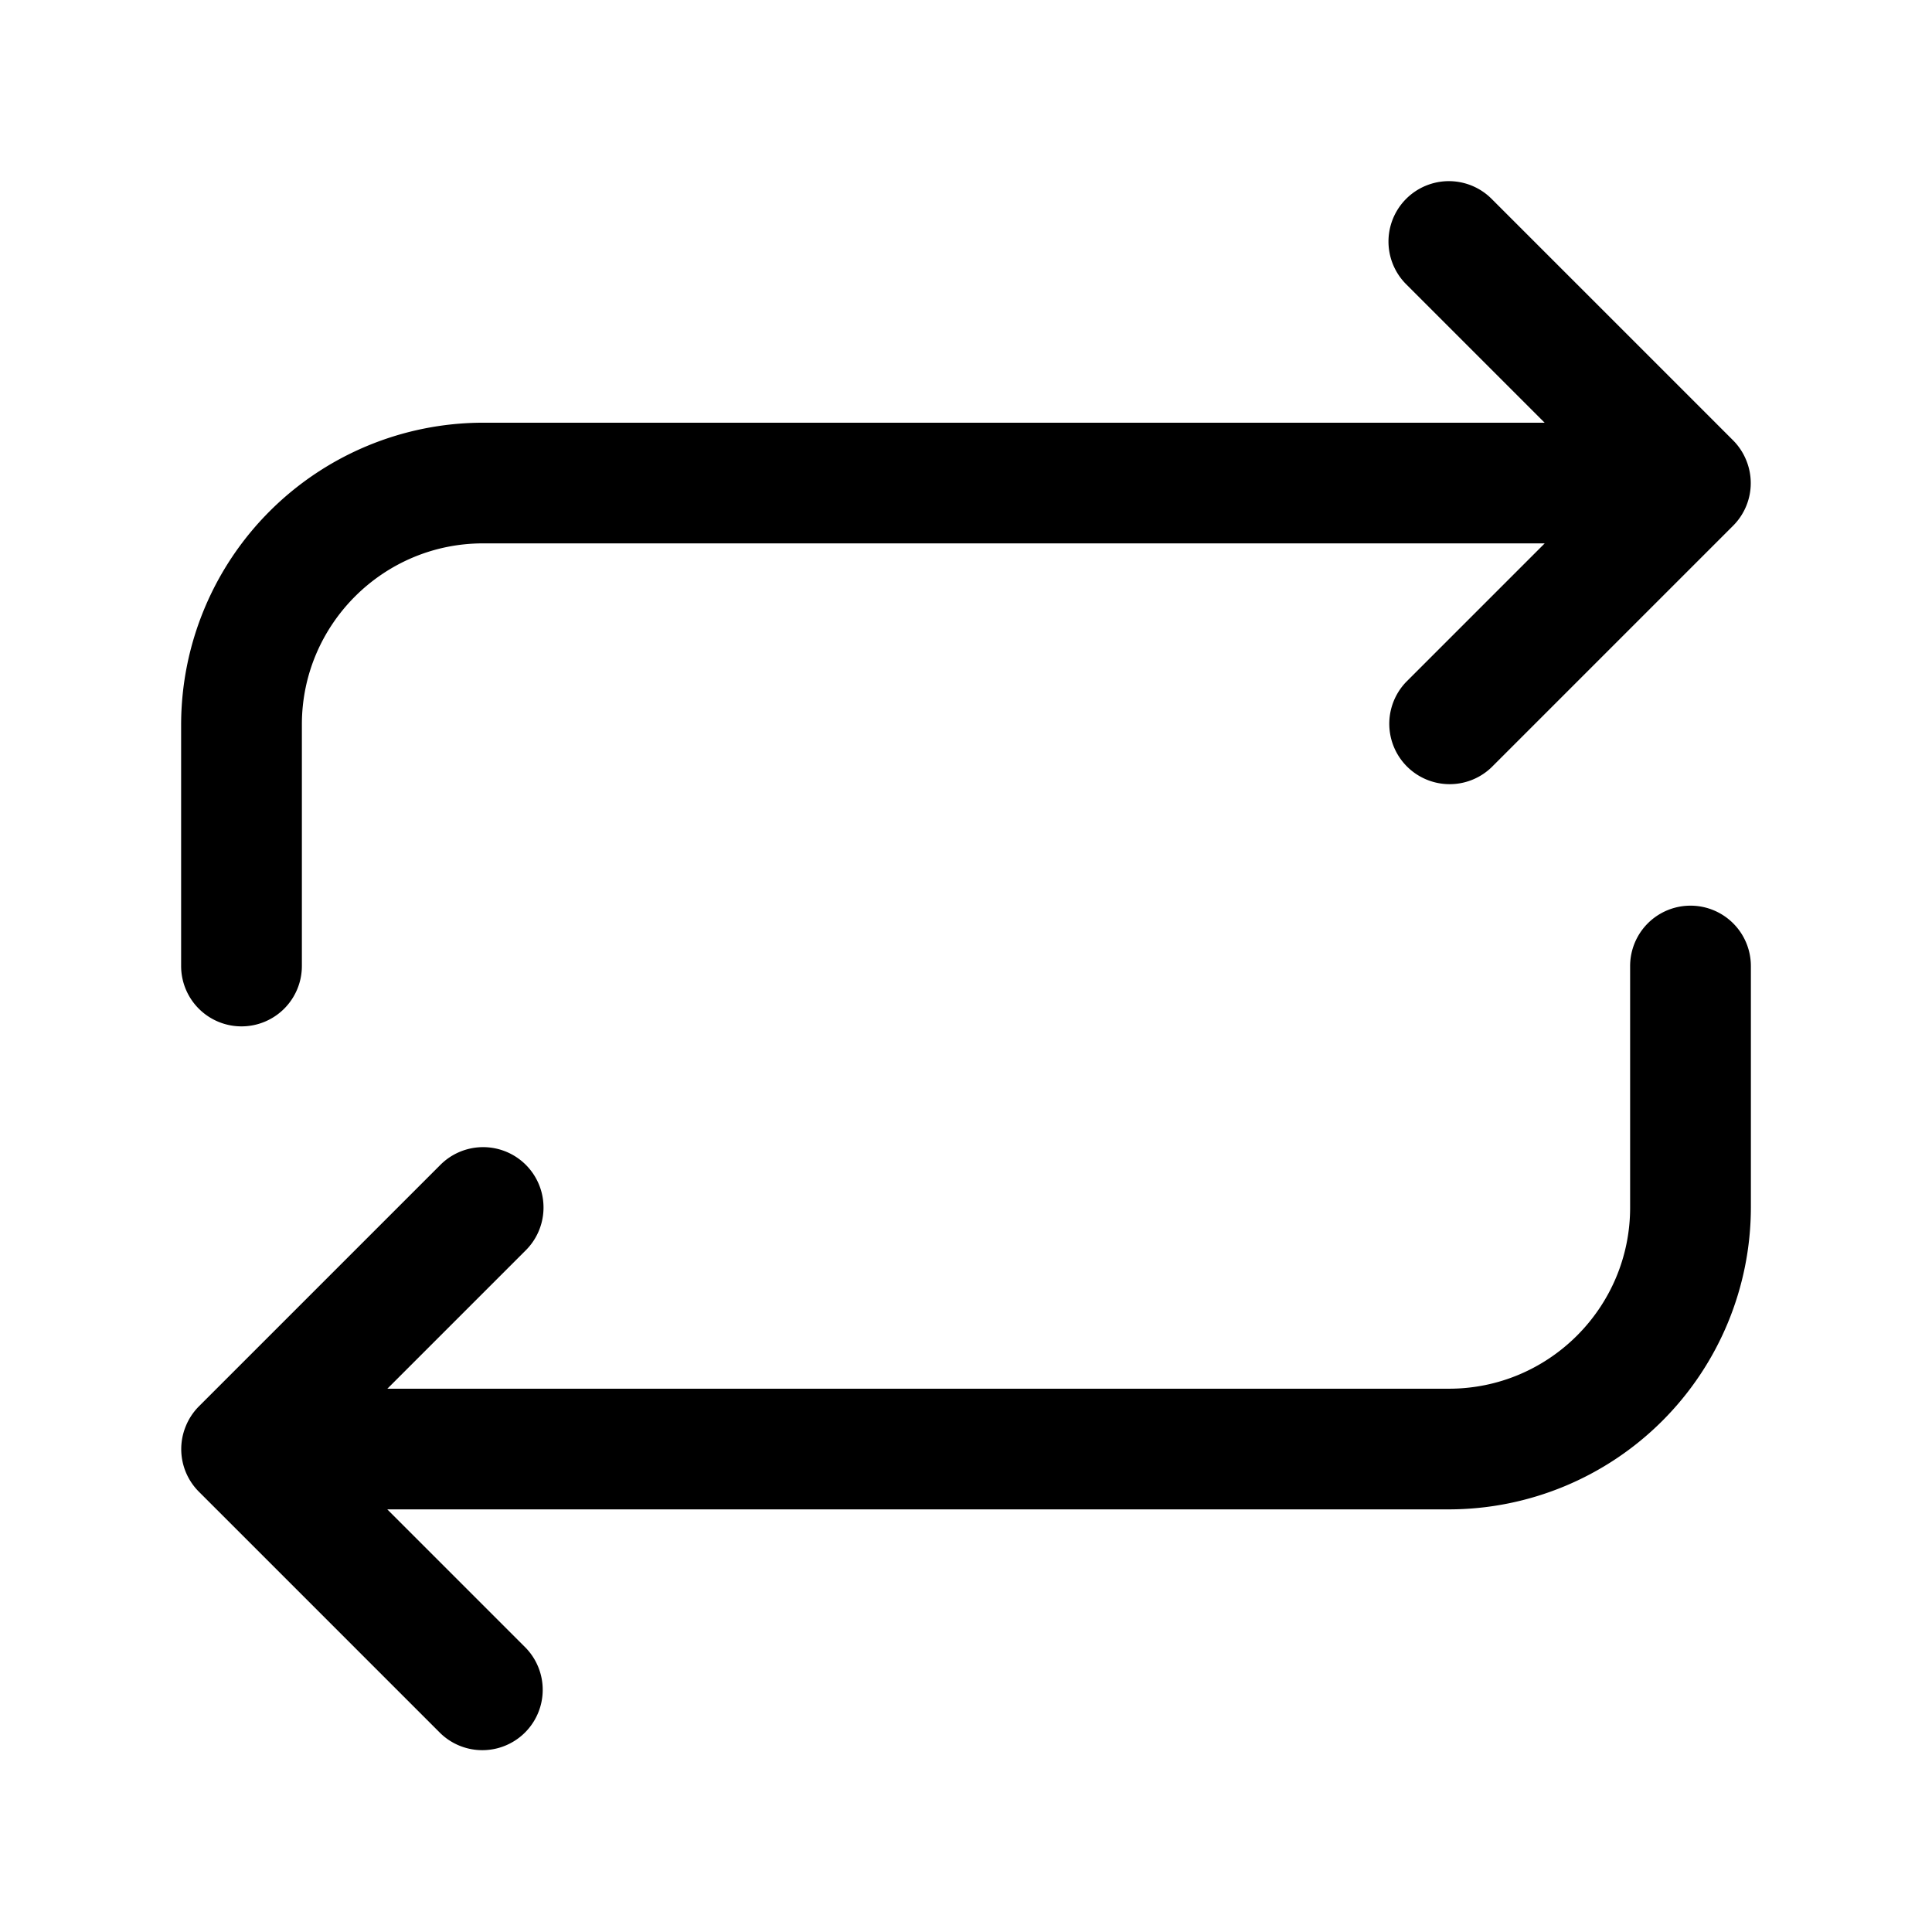 <svg xmlns="http://www.w3.org/2000/svg" width="24" height="24" fill="none"><path fill="currentColor" d="M21.75 12v3A3.755 3.755 0 0 1 18 18.75H4.811l1.72 1.72a.75.75 0 0 1-1.06 1.061l-3-3a.748.748 0 0 1-.162-.817.749.749 0 0 1 .162-.244l3-3a.75.75 0 0 1 1.061 1.061l-1.72 1.72H18c1.24 0 2.25-1.009 2.25-2.25v-3a.75.75 0 0 1 1.5-.001ZM3 12.75a.75.75 0 0 0 .75-.75V9c0-1.241 1.01-2.25 2.25-2.25h13.189l-1.72 1.72a.75.75 0 0 0 1.06 1.061l3-3a.748.748 0 0 0 .162-.817.749.749 0 0 0-.162-.244l-3-3a.75.75 0 0 0-1.061 1.061l1.72 1.72H6a3.755 3.755 0 0 0-3.75 3.75v3a.75.75 0 0 0 .75.749Z"/></svg>